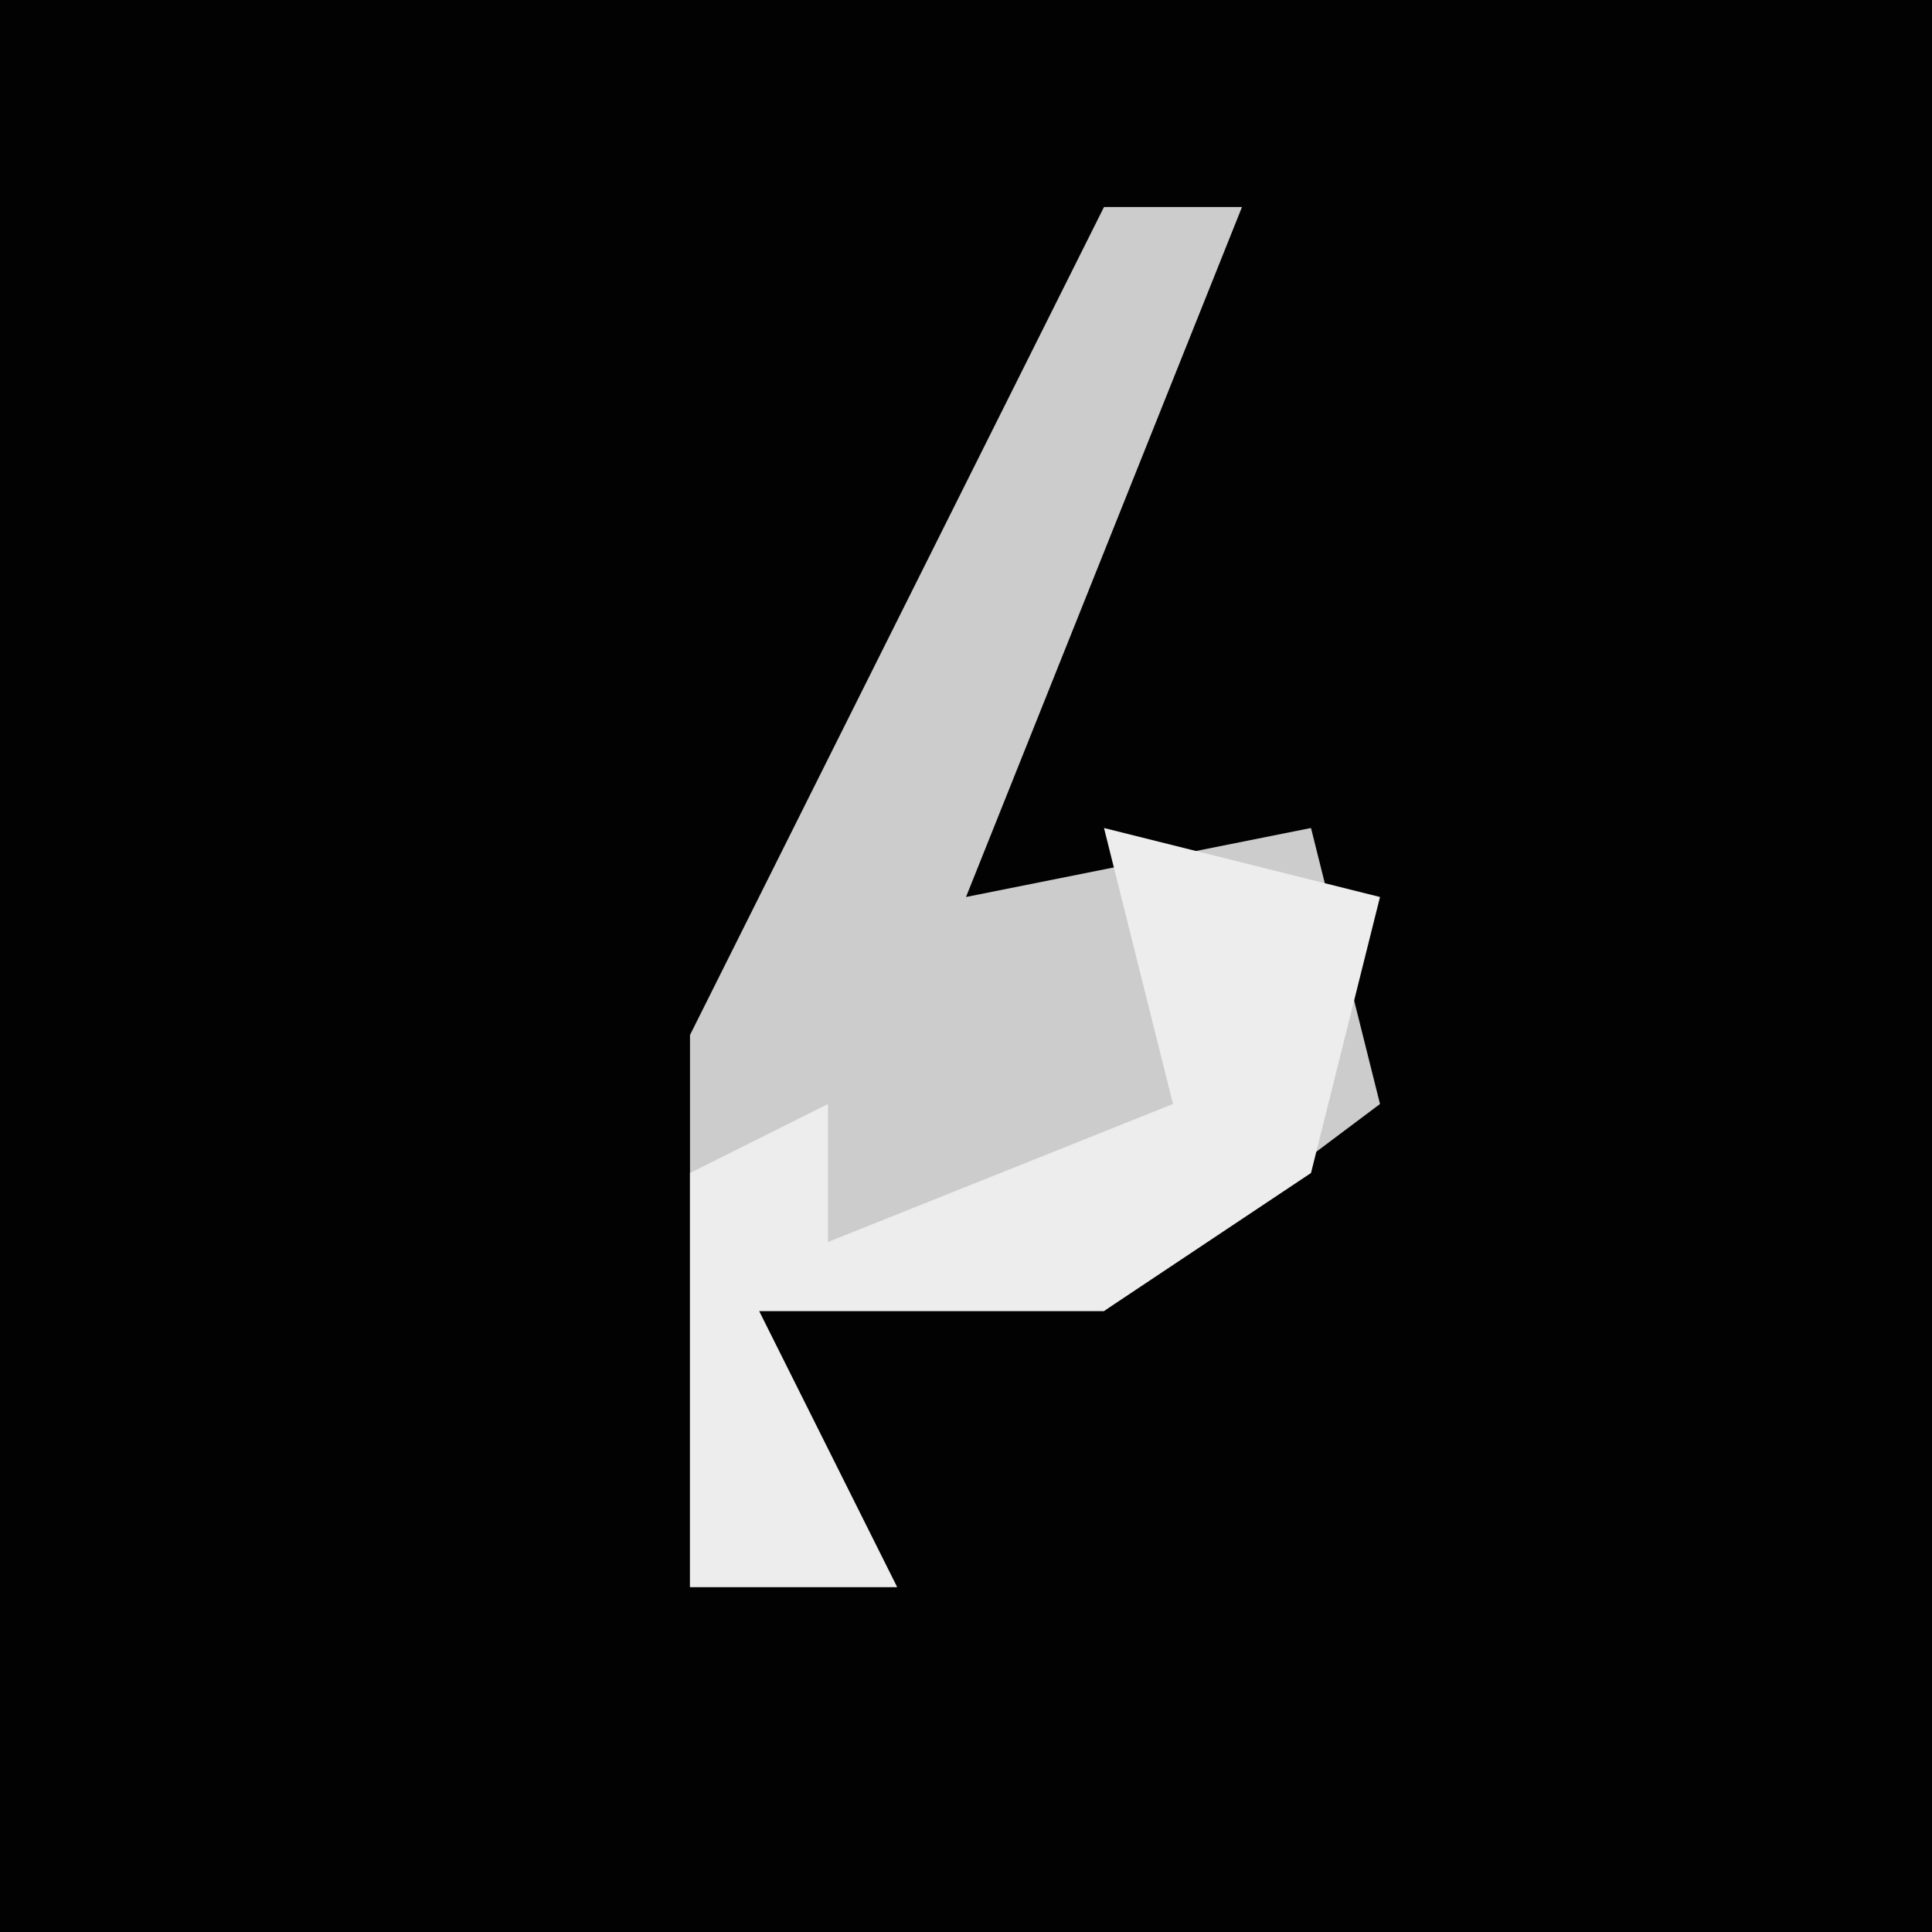 <?xml version="1.0" encoding="UTF-8"?>
<svg version="1.1" xmlns="http://www.w3.org/2000/svg" width="28" height="28">
<path d="M0,0 L28,0 L28,28 L0,28 Z " fill="#020202" transform="translate(0,0)"/>
<path d="M0,0 L2,0 L0,5 L-2,10 L3,9 L4,13 L0,16 L-5,16 L-3,20 L-6,20 L-6,12 Z " fill="#CCCCCC" transform="translate(16,3)"/>
<path d="M0,0 L4,1 L3,5 L0,7 L-5,7 L-3,11 L-6,11 L-6,5 L-4,4 L-4,6 L1,4 Z " fill="#EDEDED" transform="translate(16,12)"/>
</svg>

